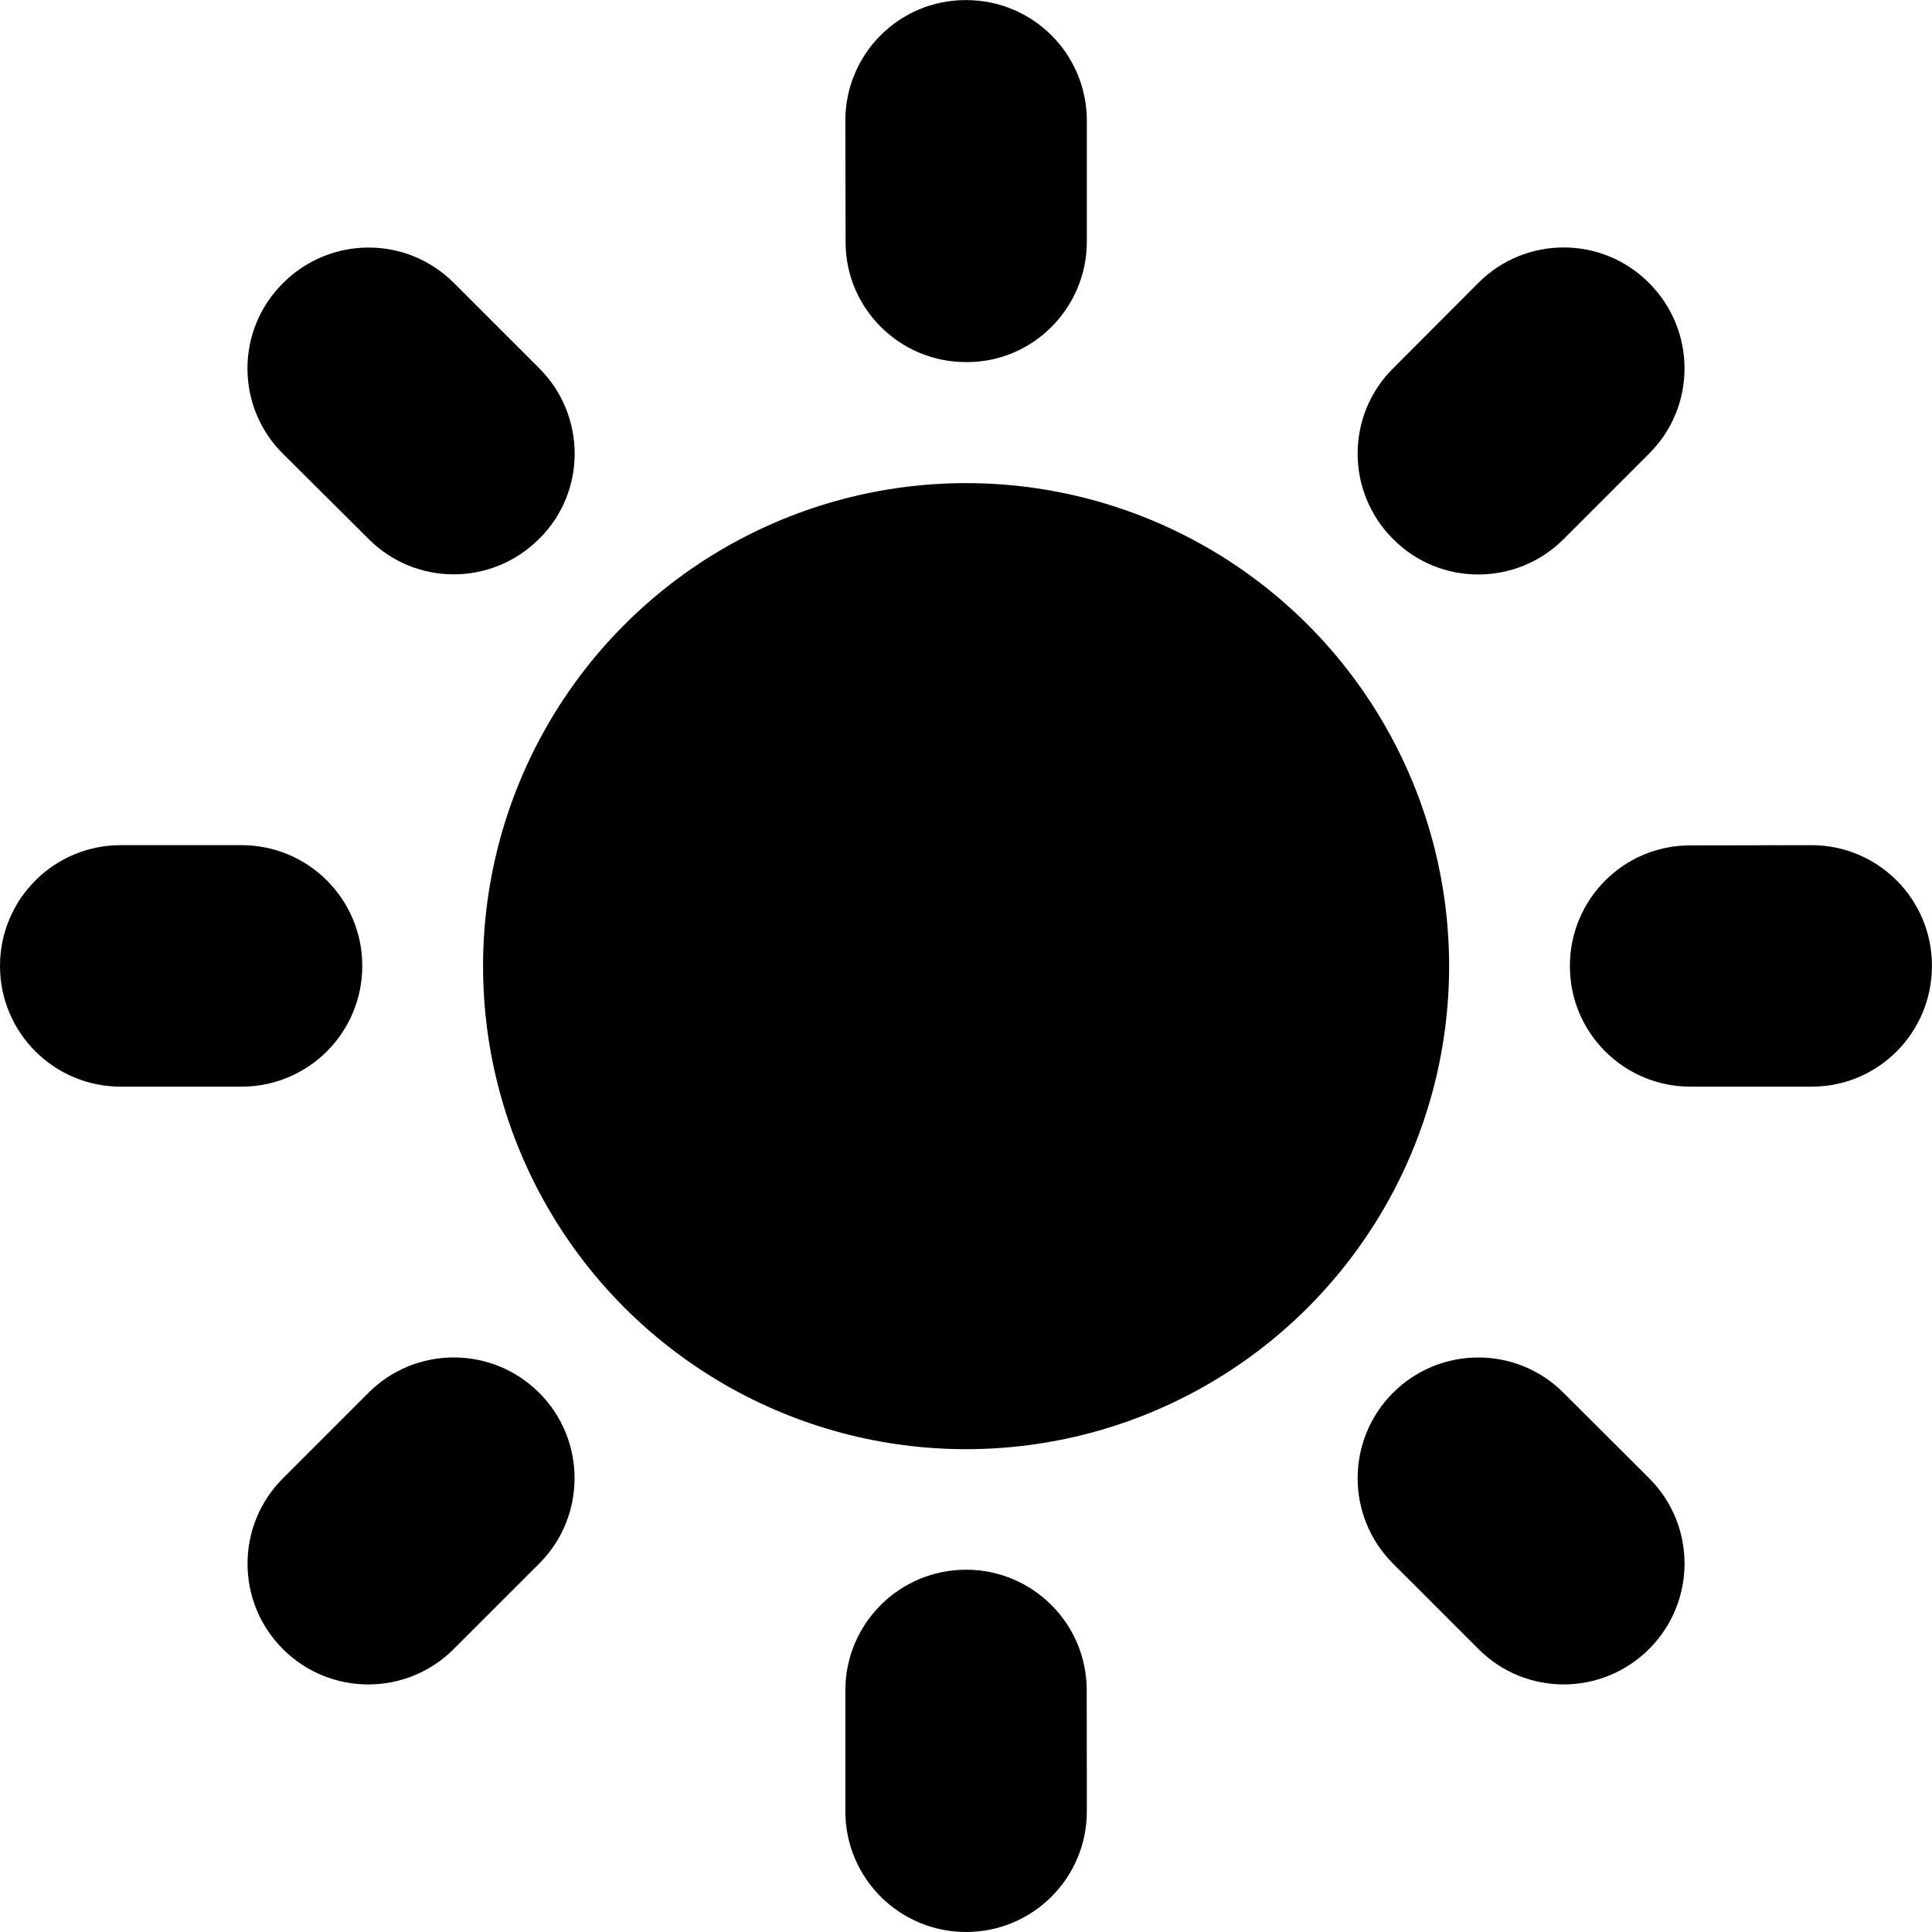 <?xml version="1.0" encoding="utf-8"?>

<!DOCTYPE svg PUBLIC "-//W3C//DTD SVG 1.0//EN" "http://www.w3.org/TR/2001/REC-SVG-20010904/DTD/svg10.dtd">
<!-- Uploaded to: SVG Repo, www.svgrepo.com, Generator: SVG Repo Mixer Tools -->
<svg version="1.0" id="Layer_1" xmlns="http://www.w3.org/2000/svg" xmlns:xlink="http://www.w3.org/1999/xlink" 
	 width="800px" height="800px" viewBox="0 0 64 64" enable-background="new 0 0 64 64" xml:space="preserve">
<g>
	<circle fill-rule="evenodd" clip-rule="evenodd" fill="currentcolor"  cx="32.003" cy="32.005" r="16.001"/>
	<path fill-rule="evenodd" clip-rule="evenodd" fill="currentcolor"  d="M12.001,31.997c0-2.211-1.789-4-4-4H4c-2.211,0-4,1.789-4,4
		s1.789,4,4,4h4C10.212,35.997,12.001,34.208,12.001,31.997z"/>
	<path fill-rule="evenodd" clip-rule="evenodd" fill="currentcolor"  d="M12.204,46.139l-2.832,2.833c-1.563,1.562-1.563,4.094,0,5.656
		c1.562,1.562,4.094,1.562,5.657,0l2.833-2.832c1.562-1.562,1.562-4.095,0-5.657C16.298,44.576,13.767,44.576,12.204,46.139z"/>
	<path fill-rule="evenodd" clip-rule="evenodd" fill="currentcolor"  d="M32.003,51.999c-2.211,0-4,1.789-4,4V60c0,2.211,1.789,4,4,4
		s4-1.789,4-4l-0.004-4.001C36.003,53.788,34.21,51.999,32.003,51.999z"/>
	<path fill-rule="evenodd" clip-rule="evenodd" fill="currentcolor"  d="M51.798,46.143c-1.559-1.566-4.091-1.566-5.653-0.004
		s-1.562,4.095,0,5.657l2.829,2.828c1.562,1.57,4.094,1.562,5.656,0s1.566-4.09,0-5.656L51.798,46.143z"/>
	<path fill-rule="evenodd" clip-rule="evenodd" fill="currentcolor"  d="M60.006,27.997l-4.009,0.008
		c-2.203-0.008-3.992,1.781-3.992,3.992c-0.008,2.211,1.789,4,3.992,4h4.001c2.219,0.008,4-1.789,4-4
		C64.002,29.79,62.217,27.997,60.006,27.997z"/>
	<path fill-rule="evenodd" clip-rule="evenodd" fill="currentcolor"  d="M51.798,17.859l2.828-2.829c1.574-1.566,1.562-4.094,0-5.657
		c-1.559-1.567-4.09-1.567-5.652-0.004l-2.829,2.836c-1.562,1.555-1.562,4.086,0,5.649C47.699,19.426,50.239,19.418,51.798,17.859z"
		/>
	<path fill-rule="evenodd" clip-rule="evenodd" fill="currentcolor"  d="M32.003,11.995c2.207,0.016,4-1.789,4-3.992v-4
		c0-2.219-1.789-4-4-4c-2.211-0.008-4,1.781-4,3.993l0.008,4.008C28.003,10.206,29.792,11.995,32.003,11.995z"/>
	<path fill-rule="evenodd" clip-rule="evenodd" fill="currentcolor"  d="M12.212,17.855c1.555,1.562,4.079,1.562,5.646-0.004
		c1.574-1.551,1.566-4.09,0.008-5.649l-2.829-2.828c-1.57-1.571-4.094-1.559-5.657,0c-1.575,1.559-1.575,4.09-0.012,5.653
		L12.212,17.855z"/>
</g>
</svg>